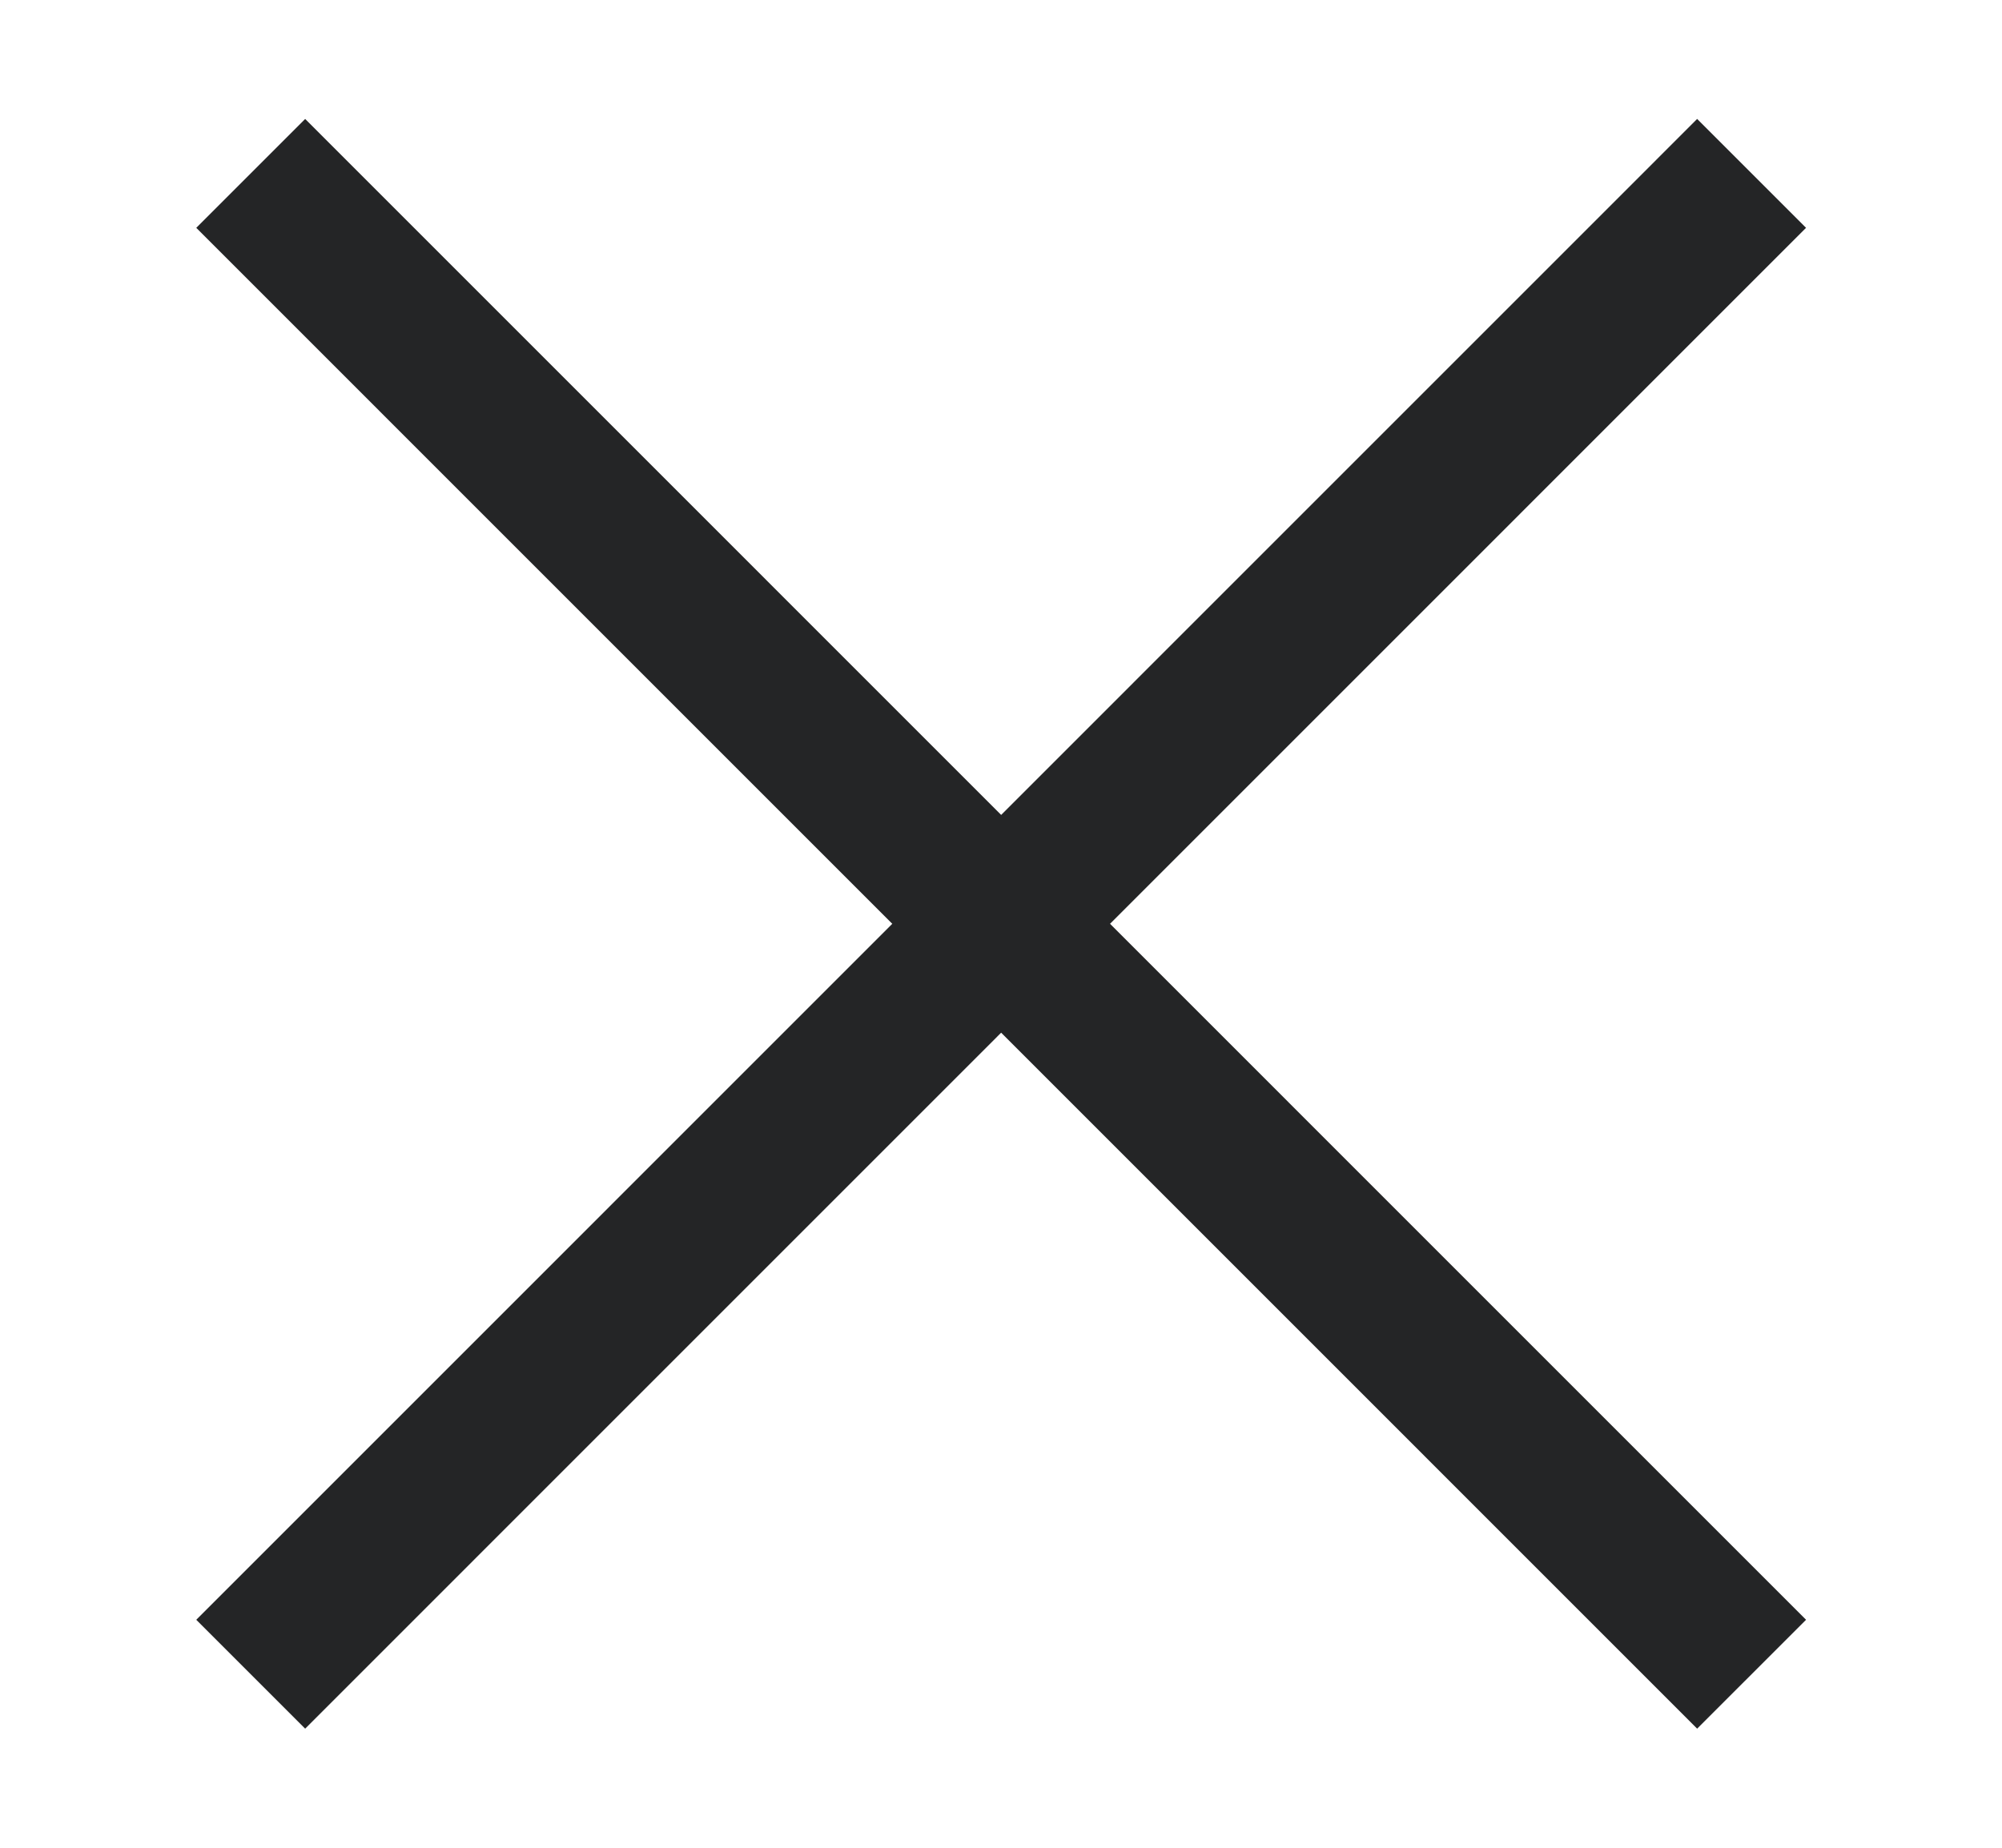<svg width="13" height="12" viewBox="0 0 13 12" fill="none" xmlns="http://www.w3.org/2000/svg">
<g clip-path="url(#clip0_204_2229)">
<path d="M1.628 1.126L11.374 10.873" stroke="#242526"/>
<path d="M11.374 1.126L1.628 10.873" stroke="#242526"/>
</g>
<defs>
<clipPath id="clip0_204_2229">
<rect width="12.995" height="11.37" fill="white" transform="translate(0.003 0.314)"/>
</clipPath>
</defs>
</svg>
